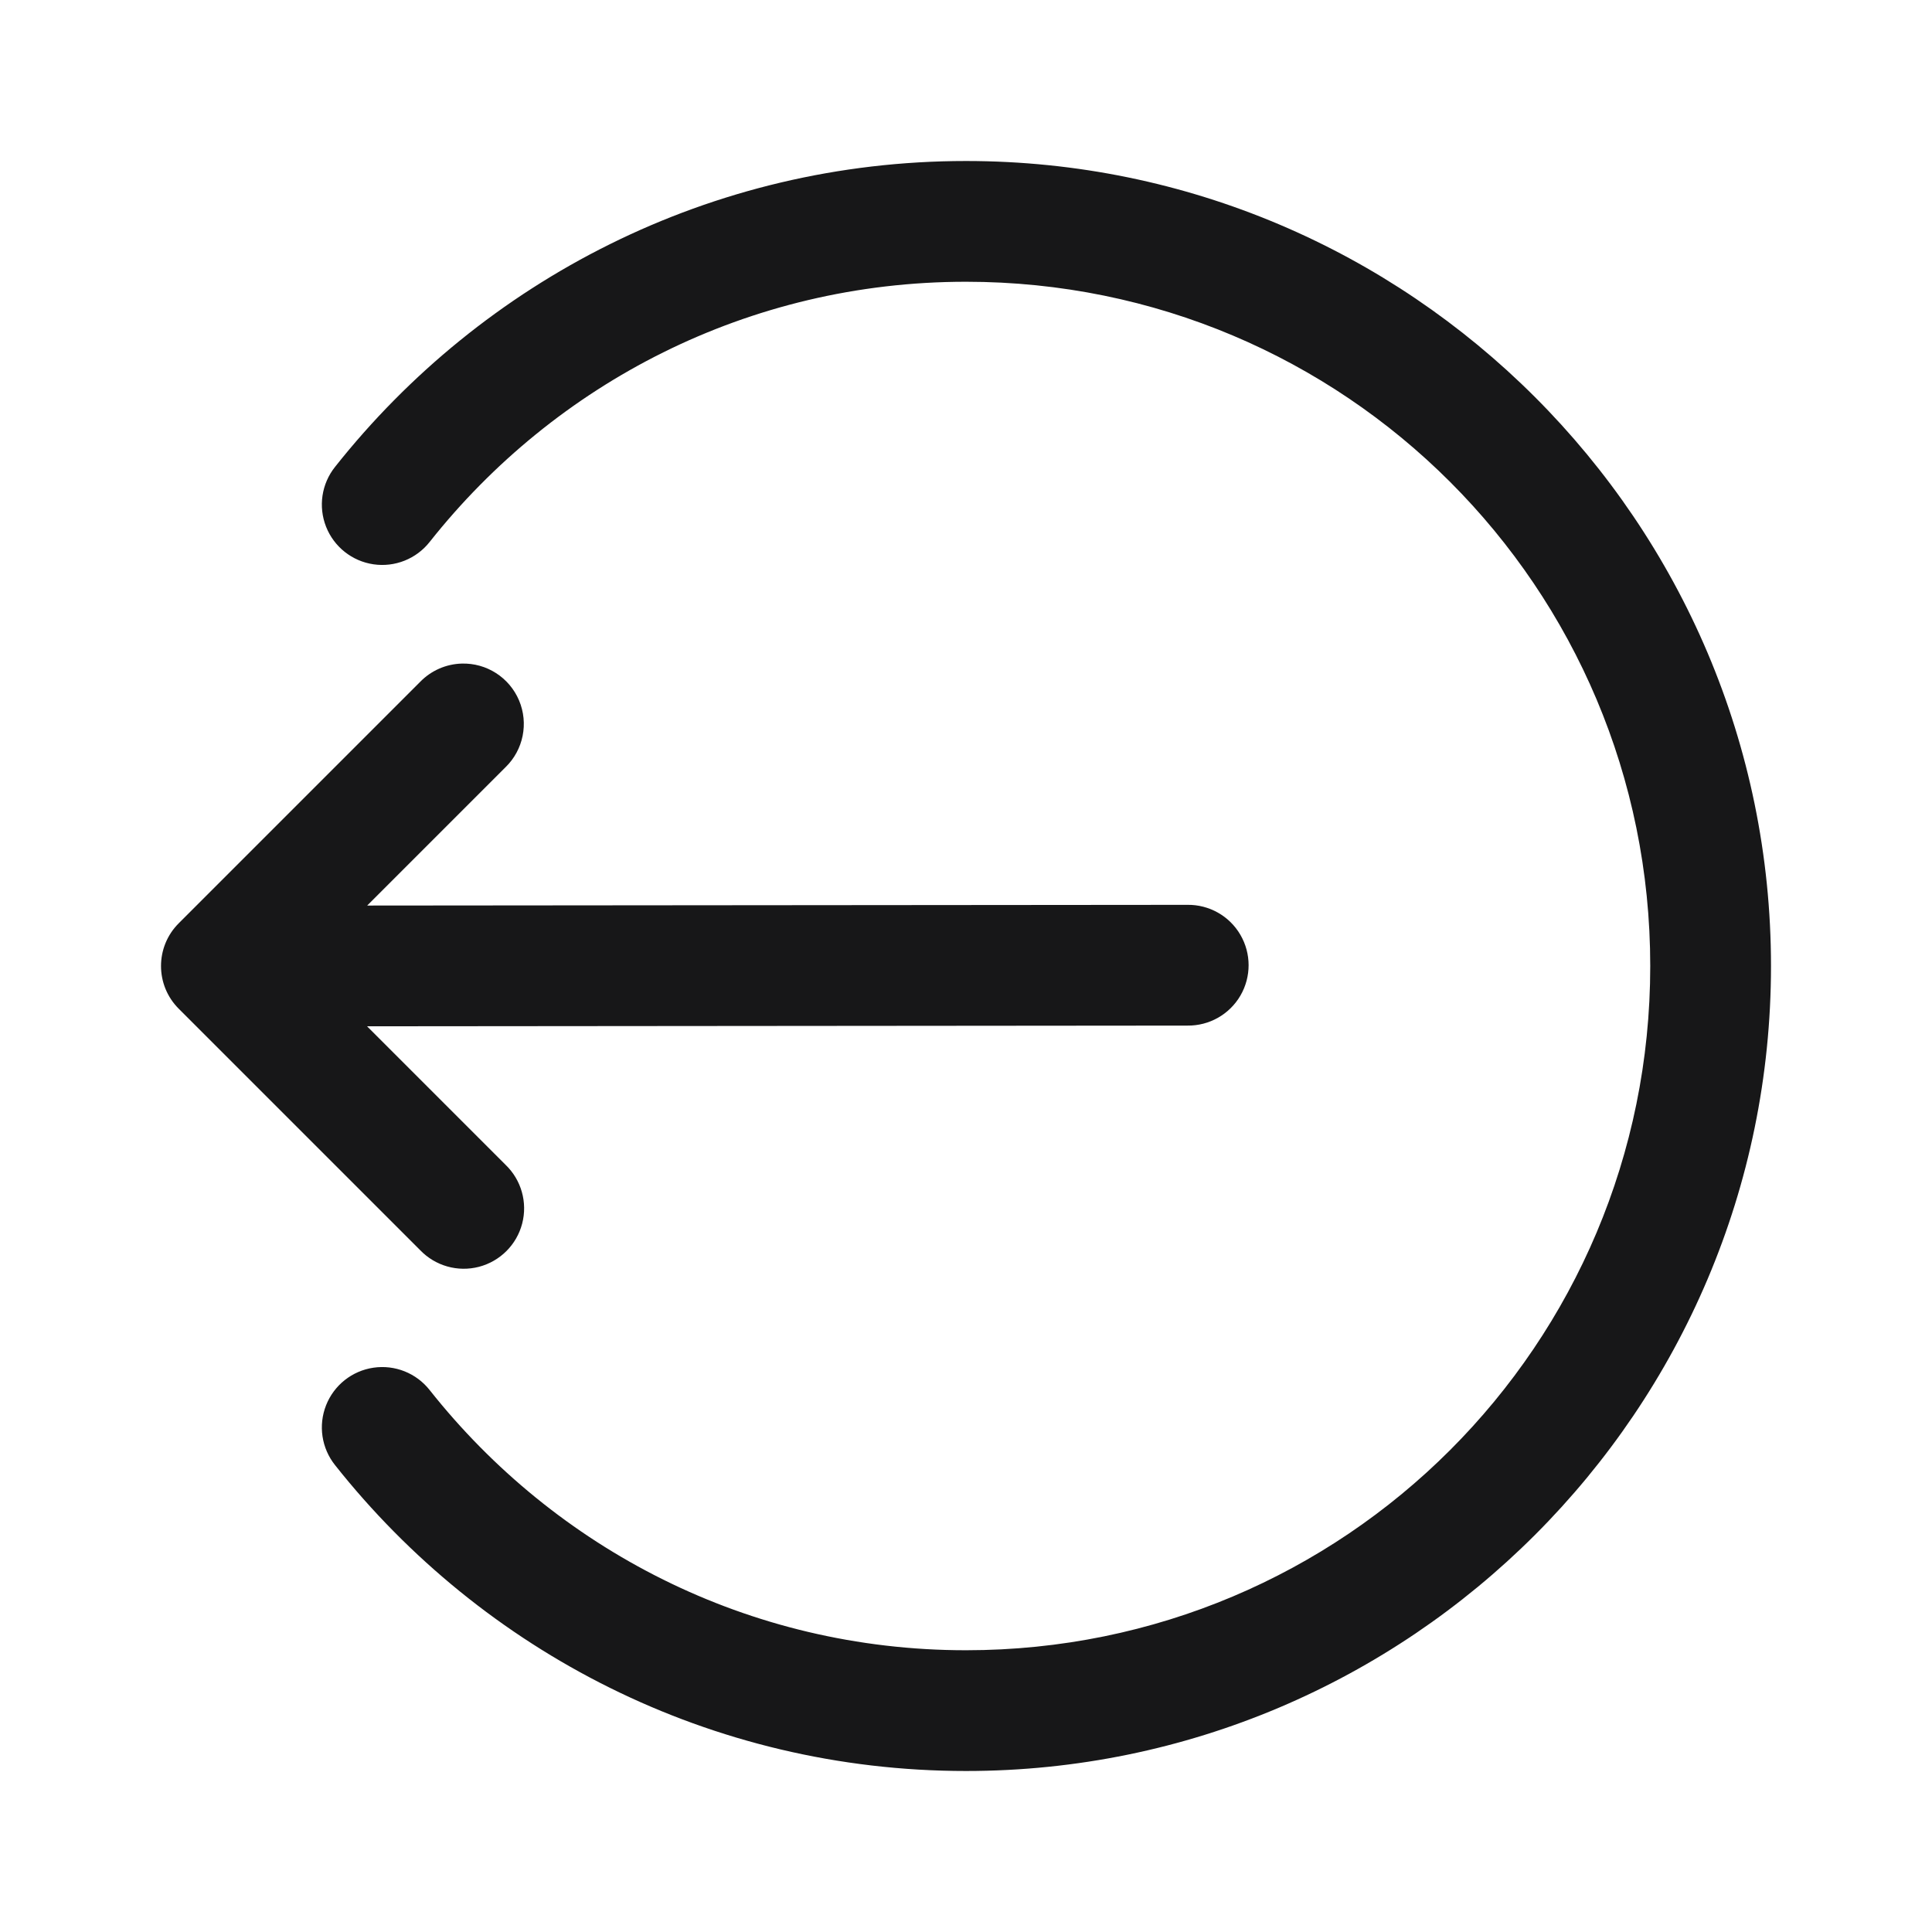 <?xml version="1.0" encoding="UTF-8"?>
<svg xmlns="http://www.w3.org/2000/svg" xmlns:xlink="http://www.w3.org/1999/xlink" width="500pt" height="500pt" viewBox="0 0 500 500" version="1.1">
<g id="surface11916">
<path style=" stroke:none;fill-rule:nonzero;fill:rgb(9.02%,9.02%,9.412%);fill-opacity:1;" d="M 250 41.668 C 183.863 41.668 124.836 72.676 86.711 120.828 C 83.219 125.203 82.332 131.109 84.387 136.316 C 86.438 141.523 91.121 145.234 96.66 146.043 C 102.199 146.852 107.746 144.641 111.207 140.238 C 143.664 99.246 193.613 72.918 250 72.918 C 347.98 72.918 427.082 152.02 427.082 250 C 427.082 347.98 347.98 427.082 250 427.082 C 193.613 427.082 143.664 400.754 111.207 359.762 C 107.746 355.359 102.199 353.148 96.66 353.957 C 91.121 354.766 86.438 358.477 84.387 363.684 C 82.332 368.891 83.219 374.797 86.711 379.172 C 124.836 427.324 183.863 458.332 250 458.332 C 364.871 458.332 458.332 364.871 458.332 250 C 458.332 135.129 364.871 41.668 250 41.668 Z M 119.488 171.734 C 115.43 171.852 111.574 173.543 108.746 176.453 L 46.246 238.953 C 40.145 245.055 40.145 254.945 46.246 261.047 L 108.746 323.547 C 112.664 327.629 118.484 329.273 123.957 327.848 C 129.434 326.418 133.711 322.141 135.137 316.668 C 136.566 311.191 134.922 305.371 130.84 301.453 L 94.992 265.605 L 307.312 265.422 C 312.945 265.492 318.184 262.527 321.02 257.656 C 323.852 252.785 323.844 246.766 320.996 241.902 C 318.152 237.039 312.906 234.086 307.27 234.172 L 95.031 234.355 L 130.84 198.547 C 135.453 194.055 136.836 187.191 134.328 181.262 C 131.816 175.328 125.926 171.547 119.488 171.734 Z M 119.488 171.734 "/>
</g>
</svg>
